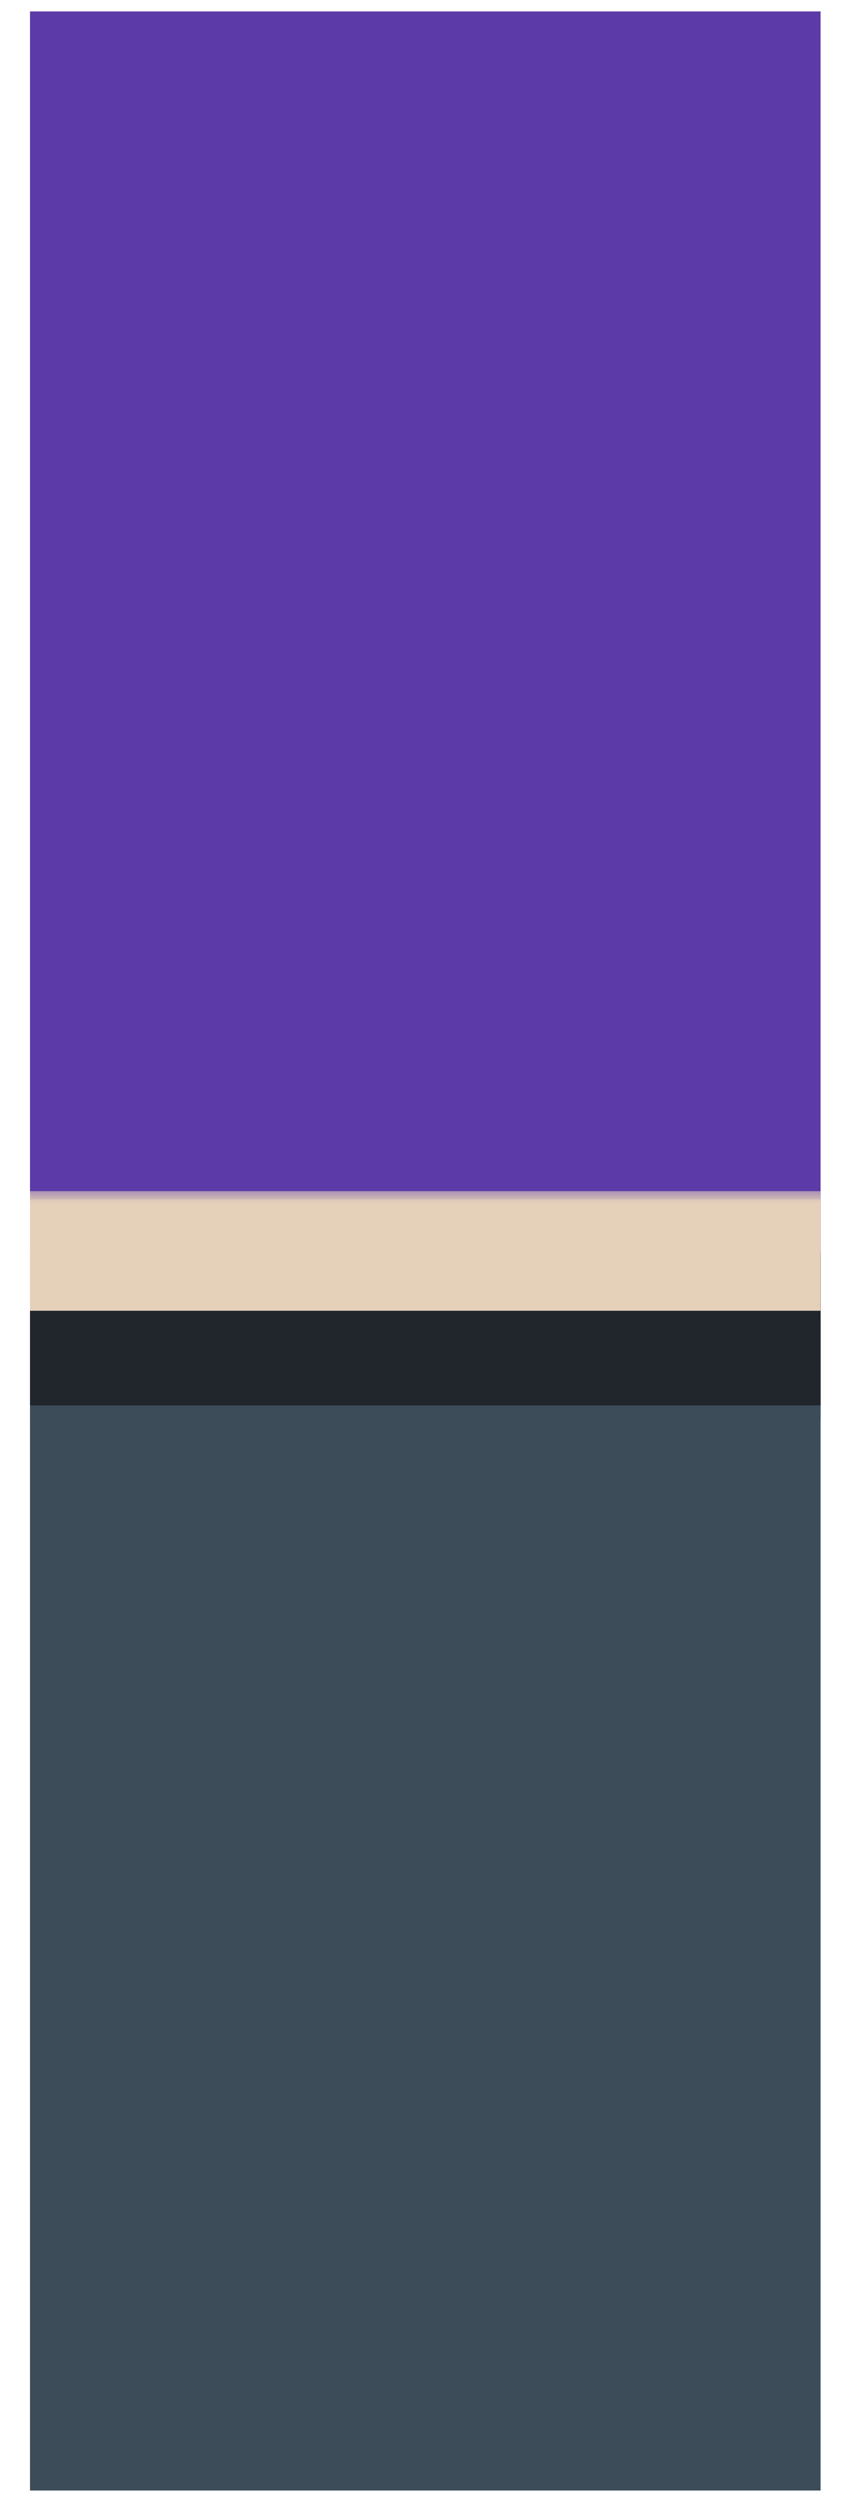 <svg width="27" height="80" viewBox="0 0 27 80" fill="none" xmlns="http://www.w3.org/2000/svg">
<g clip-path="url(#clip0_1875_13)">
<rect width="25.32" height="79.326" transform="translate(0.961 0.366)" fill="#E5D0BA"/>
<rect x="0.961" y="0.366" width="25.32" height="45.058" fill="#5C3AA8"/>
<mask id="path-2-outside-1_1875_13" maskUnits="userSpaceOnUse" x="-0.103" y="38.294" width="27" height="42" fill="black">
<rect fill="white" x="-0.103" y="38.294" width="27" height="42"/>
<path d="M-0.103 40.294H26.898V79.957H-0.103V40.294Z"/>
</mask>
<path d="M-0.103 40.294H26.898V79.957H-0.103V40.294Z" fill="#3C4C59"/>
<path d="M-0.103 42.208H26.898V38.381H-0.103V42.208Z" fill="#E5D0BA" mask="url(#path-2-outside-1_1875_13)"/>
<mask id="path-4-outside-2_1875_13" maskUnits="userSpaceOnUse" x="0.121" y="38.029" width="27" height="7" fill="black">
<rect fill="white" x="0.121" y="38.029" width="27" height="7"/>
<path d="M0.121 40.029H27.121V44.971H0.121V40.029Z"/>
</mask>
<path d="M0.121 40.029H27.121V44.971H0.121V40.029Z" fill="#20262C"/>
<path d="M0.121 41.942H27.121V38.115H0.121V41.942Z" fill="#E5D0BA" mask="url(#path-4-outside-2_1875_13)"/>
</g>
<defs>
<clipPath id="clip0_1875_13">
<rect width="25.32" height="79.326" fill="white" transform="translate(0.961 0.366)"/>
</clipPath>
</defs>
</svg>
